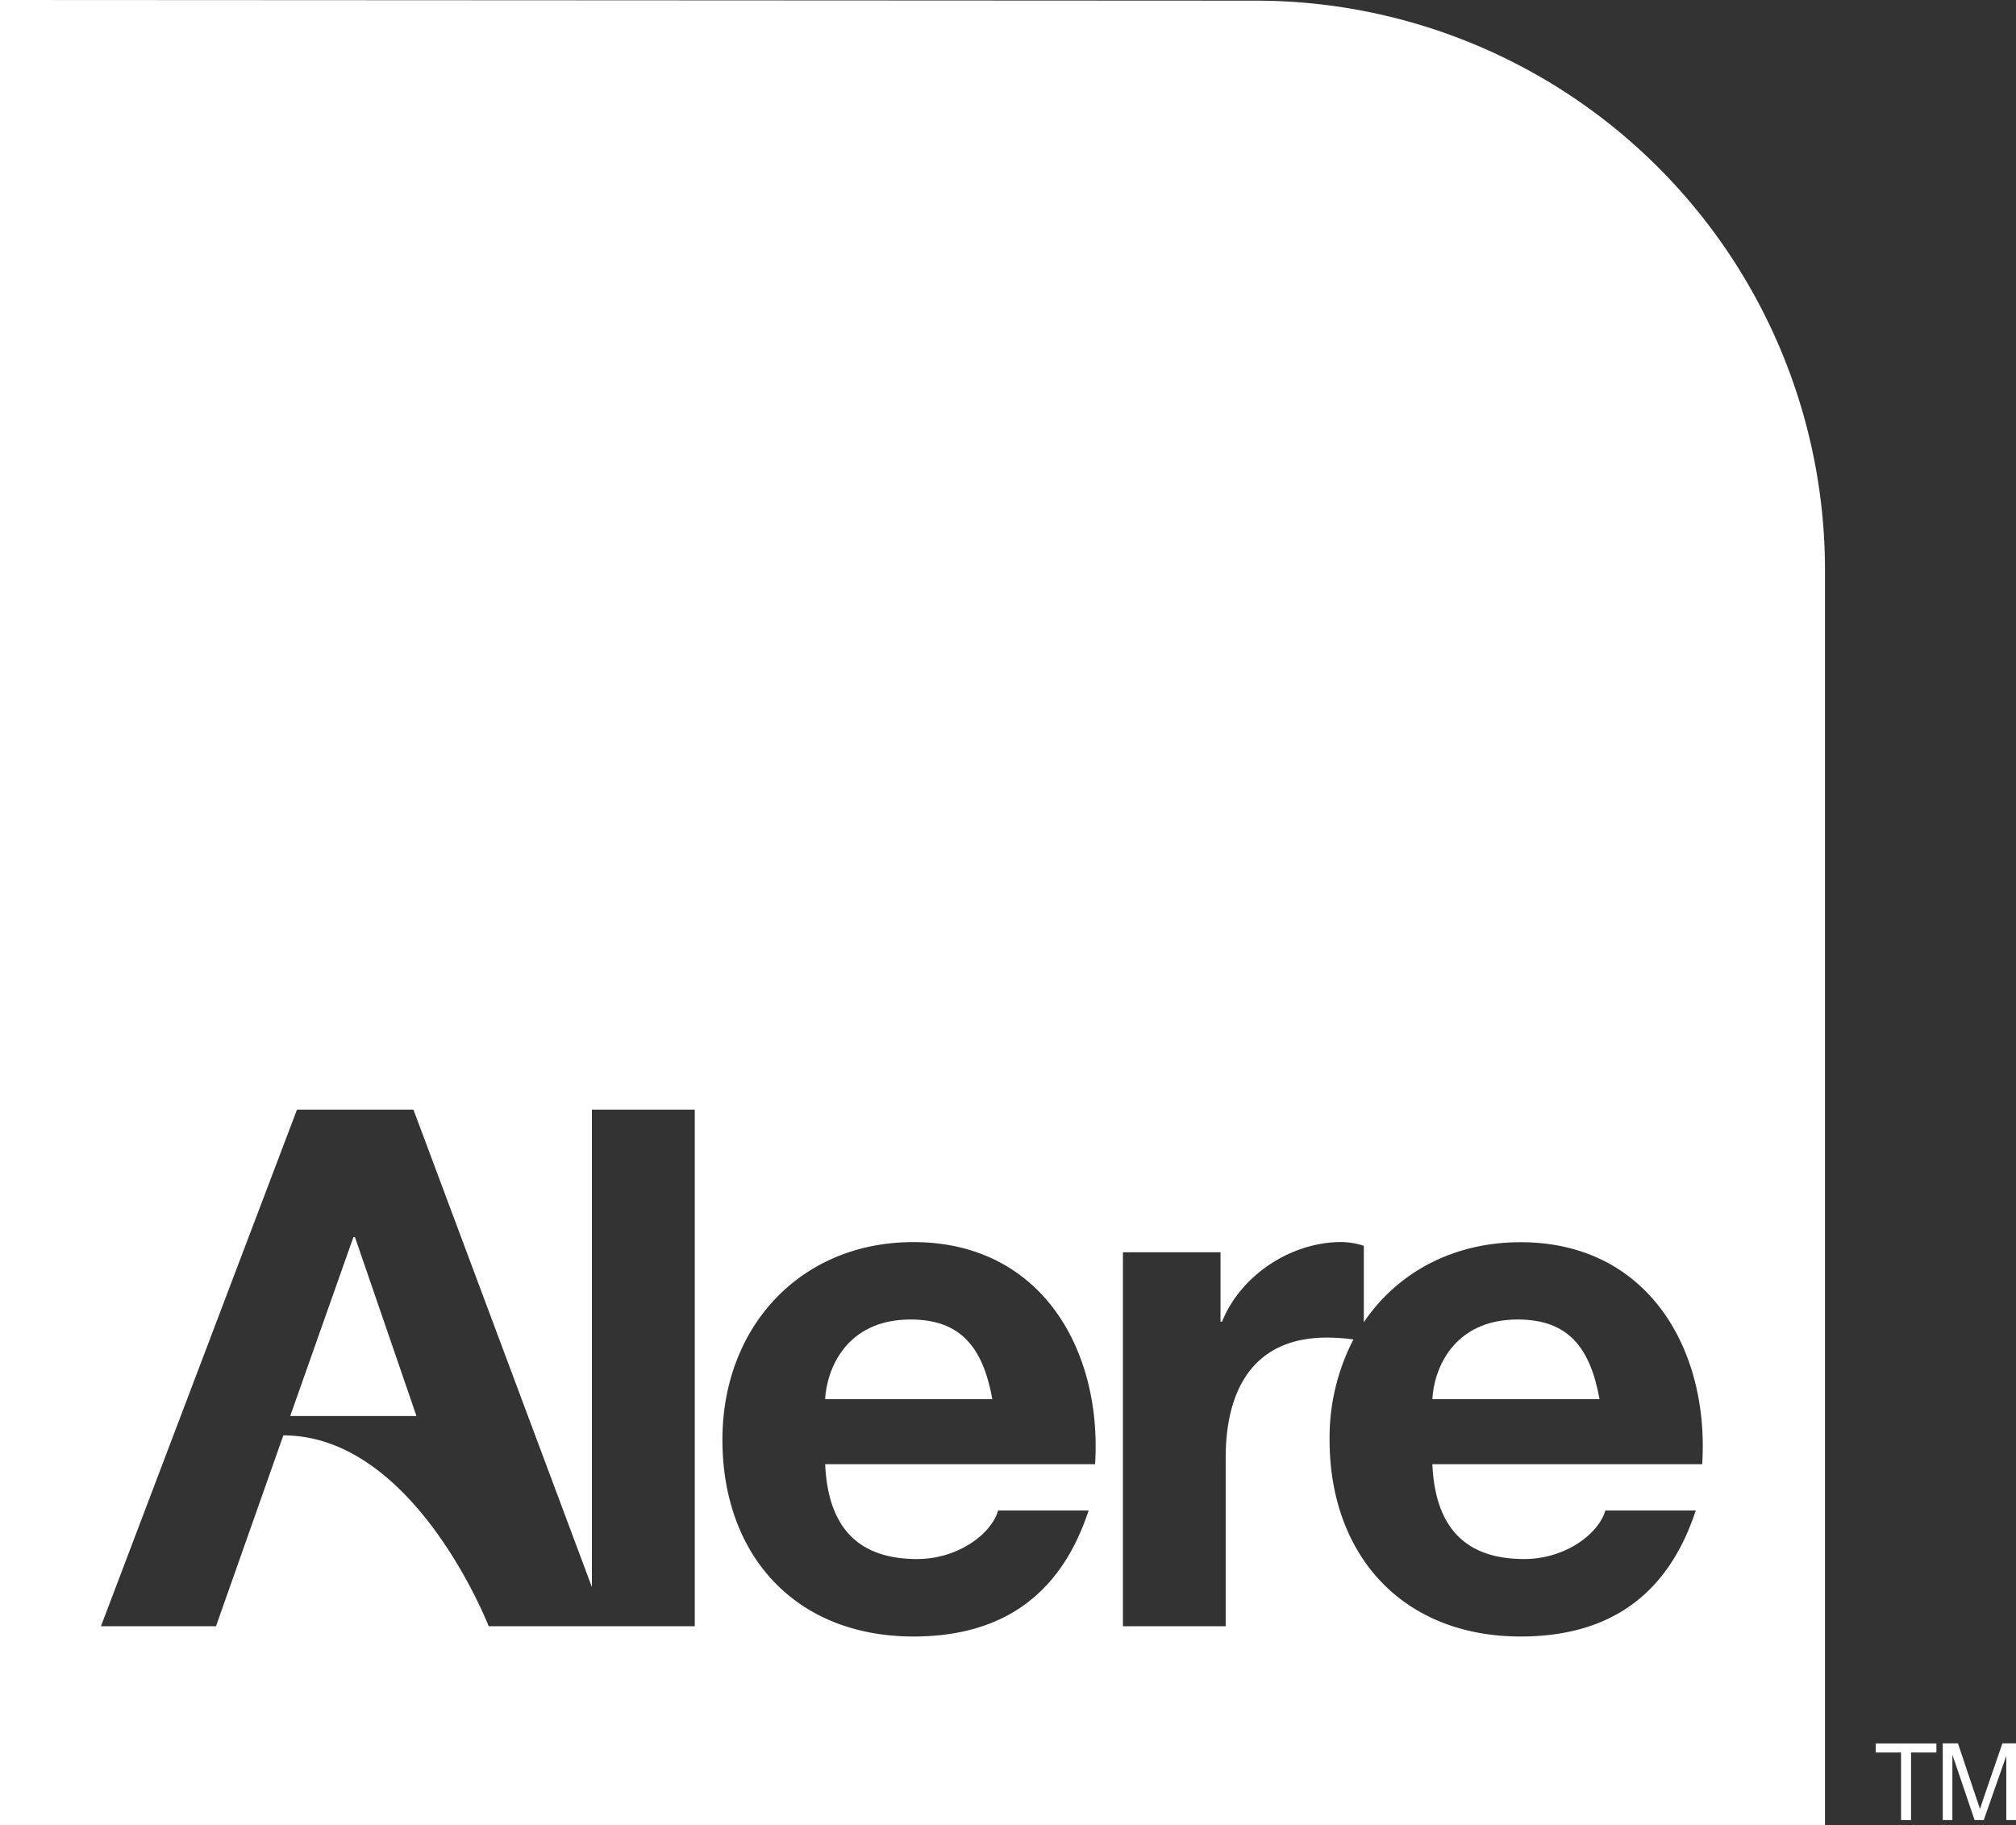 <svg xmlns="http://www.w3.org/2000/svg" viewBox="0 0 531.5 481.13">
  <rect x="0" y="0" width="531.5" height="481.13" fill="#333333" stroke="none"/>
  <defs>
    <style>
      .cls-1 {
        fill: #fff;
      }
    </style>
  </defs>
  <title>customers-skanska</title>
  <g id="Layer_2" data-name="Layer 2">
    <g id="svg3098">
      <g id="text3027"><path id="path3050" class="cls-1" d="M501.19,479.81V462h-6.67v-2.39h16V462h-6.69v17.85Z"/><path id="path3052" class="cls-1" d="M512.19,479.81V459.58h4L521,473.9q.66,2,1,3,.35-1.1,1.08-3.24l4.84-14.08h3.6v20.23h-2.58V462.88L523,479.81h-2.42l-5.85-17.23v17.23Z"/></g>
      <g id="g3033"><path
        id="path3035"
        class="cls-1"
        d="M331,.17,0,0V481.13H481.14V150.19A150.1,150.1,0,0,0,331,.17M183.18,428.72H128.84S109.34,378.4,74.7,378.4L56.94,428.72H26.61L78.3,292.53H109l47.05,125.86V292.53h27.12V428.72ZM288.71,386H217.55c.77,17.17,9.16,25,24.23,25,10.89,0,19.65-6.7,21.36-12.8H287c-7.64,23.28-23.86,33.22-46.17,33.22-31.1,0-50.37-21.38-50.37-51.89,0-29.59,20.41-52.08,50.37-52.08,33.56,0,49.77,28.24,47.88,58.55m160.07,0H377.63c.76,17.17,9.15,25,24.22,25,10.89,0,19.66-6.7,21.38-12.8h23.84c-7.64,23.28-23.84,33.22-46.16,33.22-31.1,0-50.38-21.38-50.38-51.89a56.18,56.18,0,0,1,6.3-26.43,56,56,0,0,0-7-.48c-19.82,0-26.69,14.32-26.69,31.67v44.43H296.05V330.12h25.73v18.31h.4c5-12.4,18.31-21,31.47-21a19.89,19.89,0,0,1,5.91,1v20.14c8.75-12.94,23.32-21.09,41.34-21.09,33.56,0,49.79,28.24,47.87,58.55"/>
        <g id="g3037"><path id="path3039" class="cls-1" d="M240.06,347.85c-17.16,0-22.12,13.35-22.52,21h44.08c-2.48-13.74-8.42-21-21.57-21"/></g>
        <g id="g3041"><path id="path3043" class="cls-1" d="M400.13,347.85c-17.16,0-22.12,13.35-22.5,21H421.7c-2.47-13.74-8.39-21-21.56-21"/></g>
      </g>
      <g id="g3045"><path id="path3047" class="cls-1" d="M93.18,326.11,76.51,373.3H109.8L93.57,326.11Z"/></g>
    </g>
  </g>
</svg>
